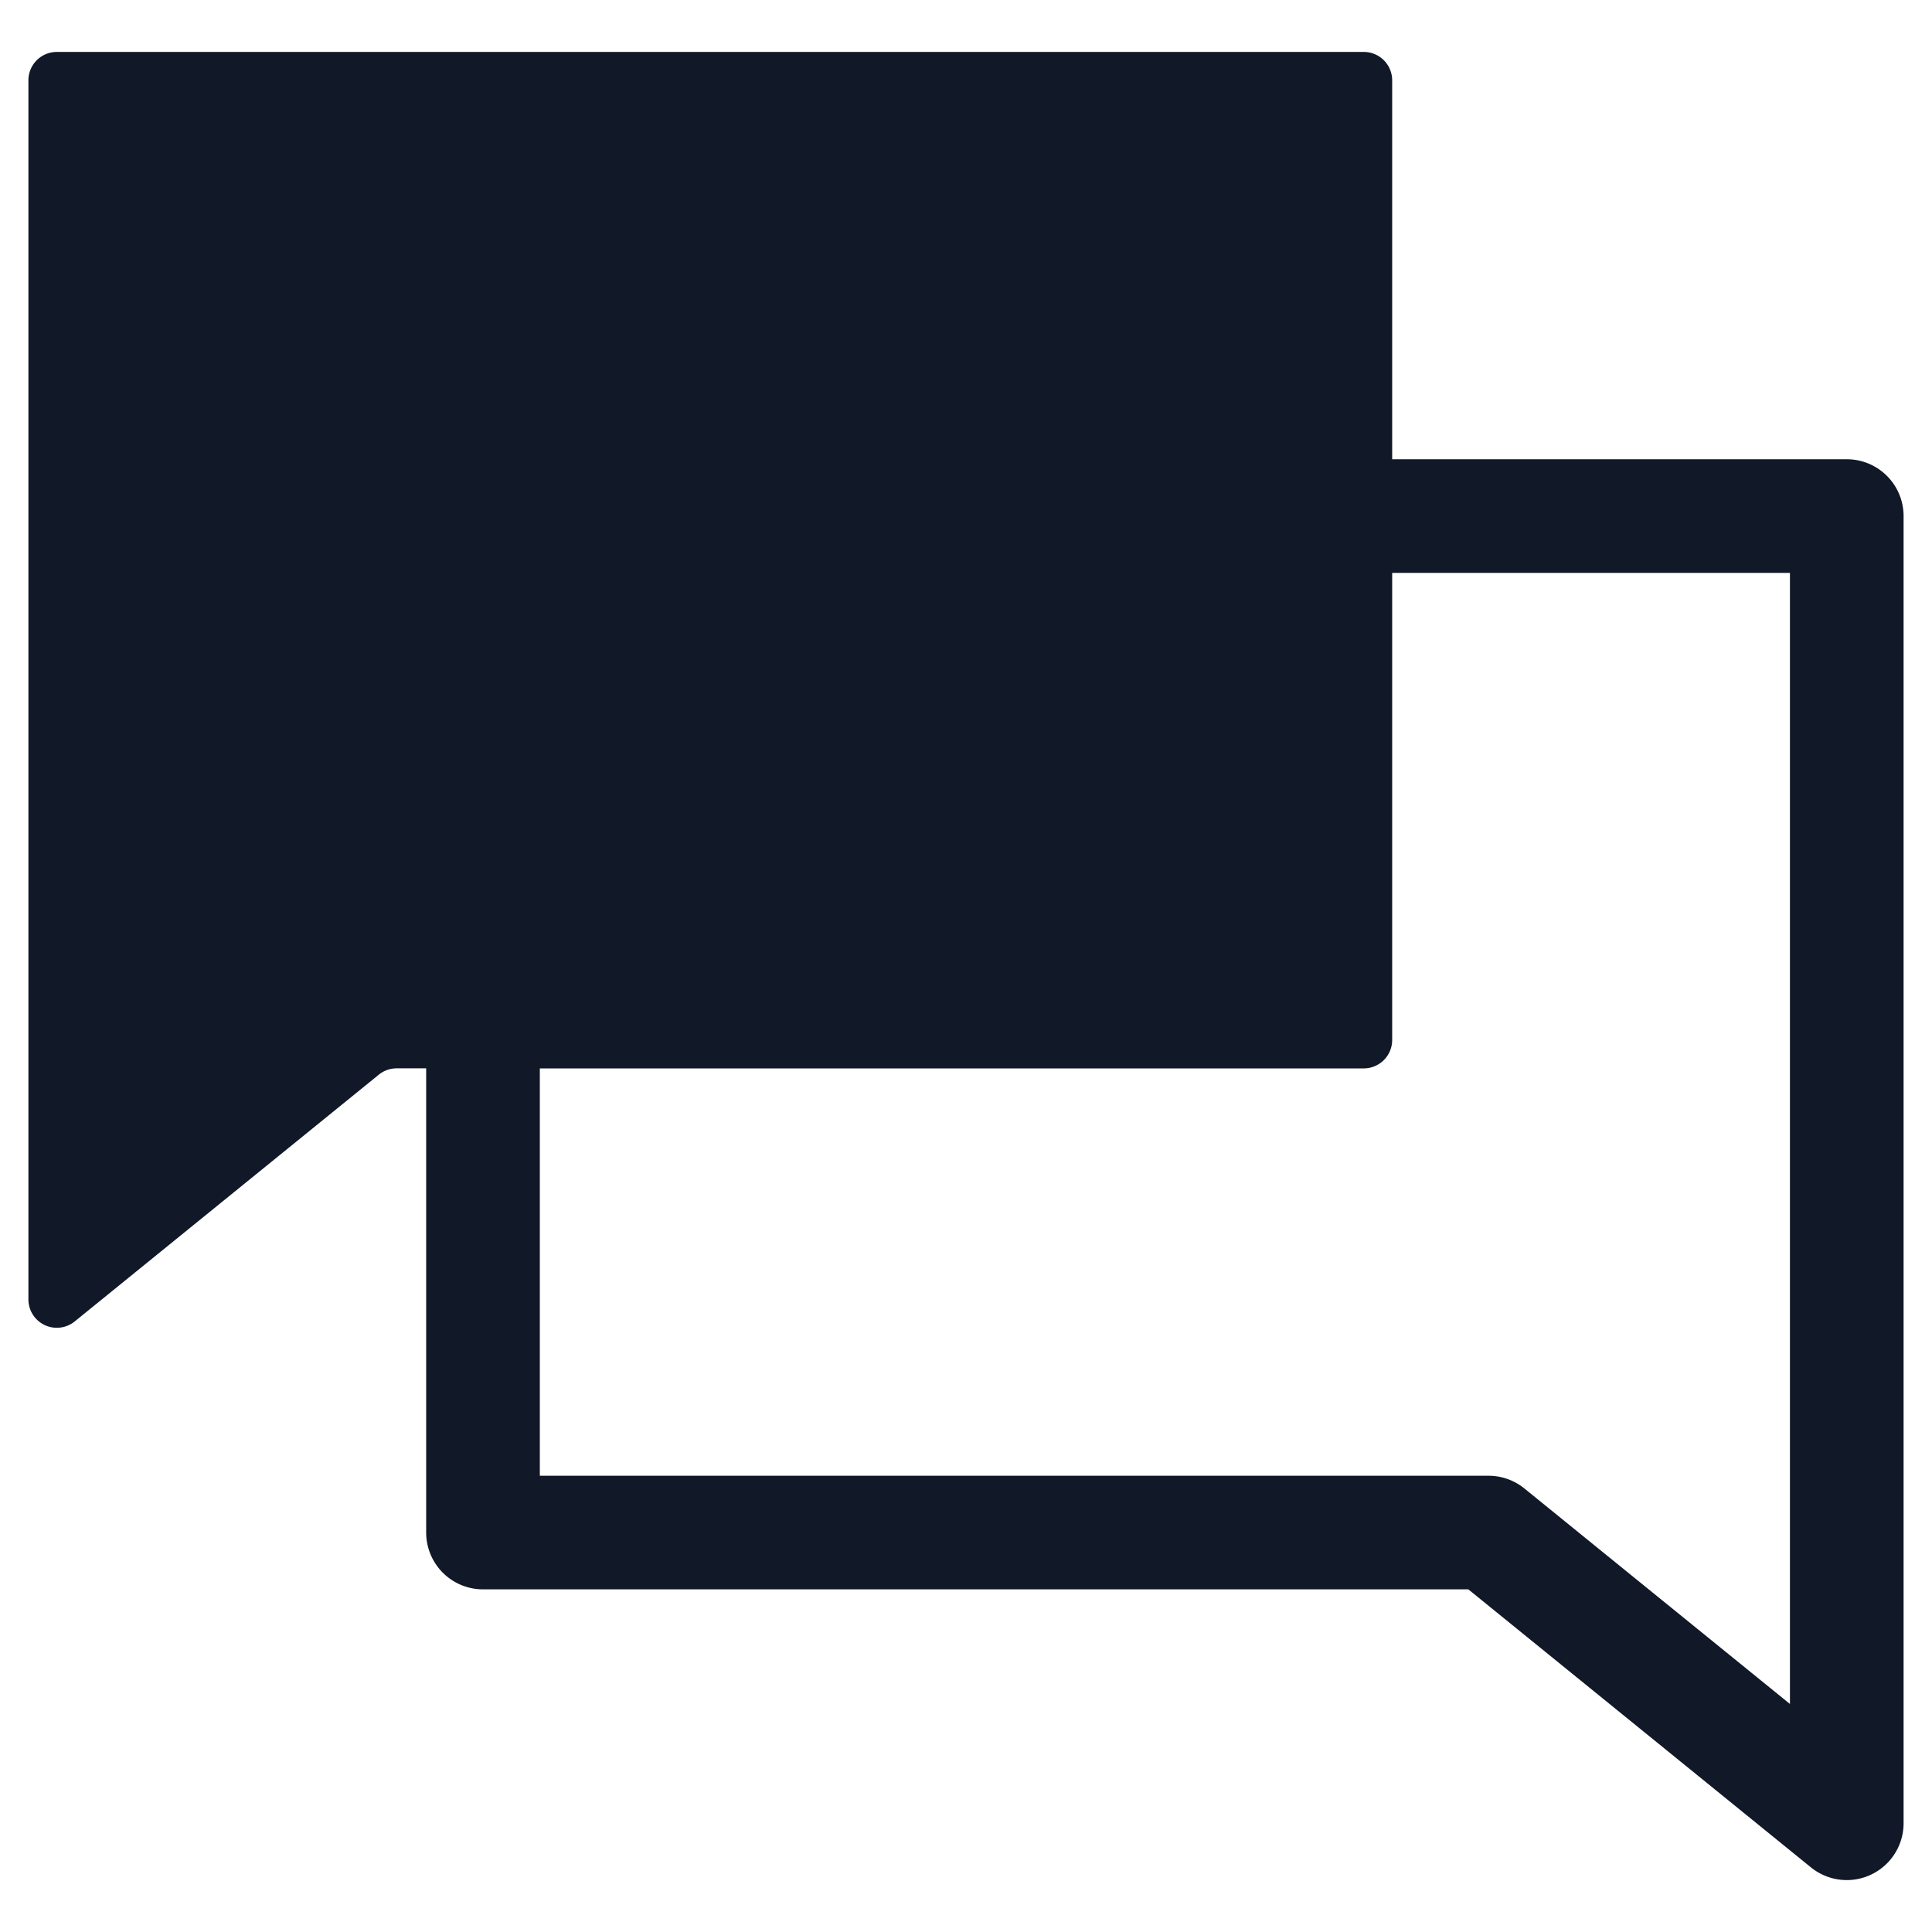 <svg xmlns="http://www.w3.org/2000/svg" width="34" height="34" fill="none" viewBox="0 0 34 34"><path fill="#111827" fill-rule="evenodd" d="M1 .914h23a.5.5 0 0 1 .5.5v6.668h8a1 1 0 0 1 1 1v23.004a1 1 0 0 1-1.63.777L25.84 27.97H8.5a1 1 0 0 1-1-1v-8.169h-.519a.5.5 0 0 0-.315.112l-5.351 4.342a.5.5 0 0 1-.815-.388V1.414a.5.5 0 0 1 .5-.5Zm8.5 17.888v7.169h16.696a1 1 0 0 1 .63.223l4.674 3.793V10.082h-7v8.22a.5.5 0 0 1-.5.5H9.5Z" clip-rule="evenodd"/></svg>